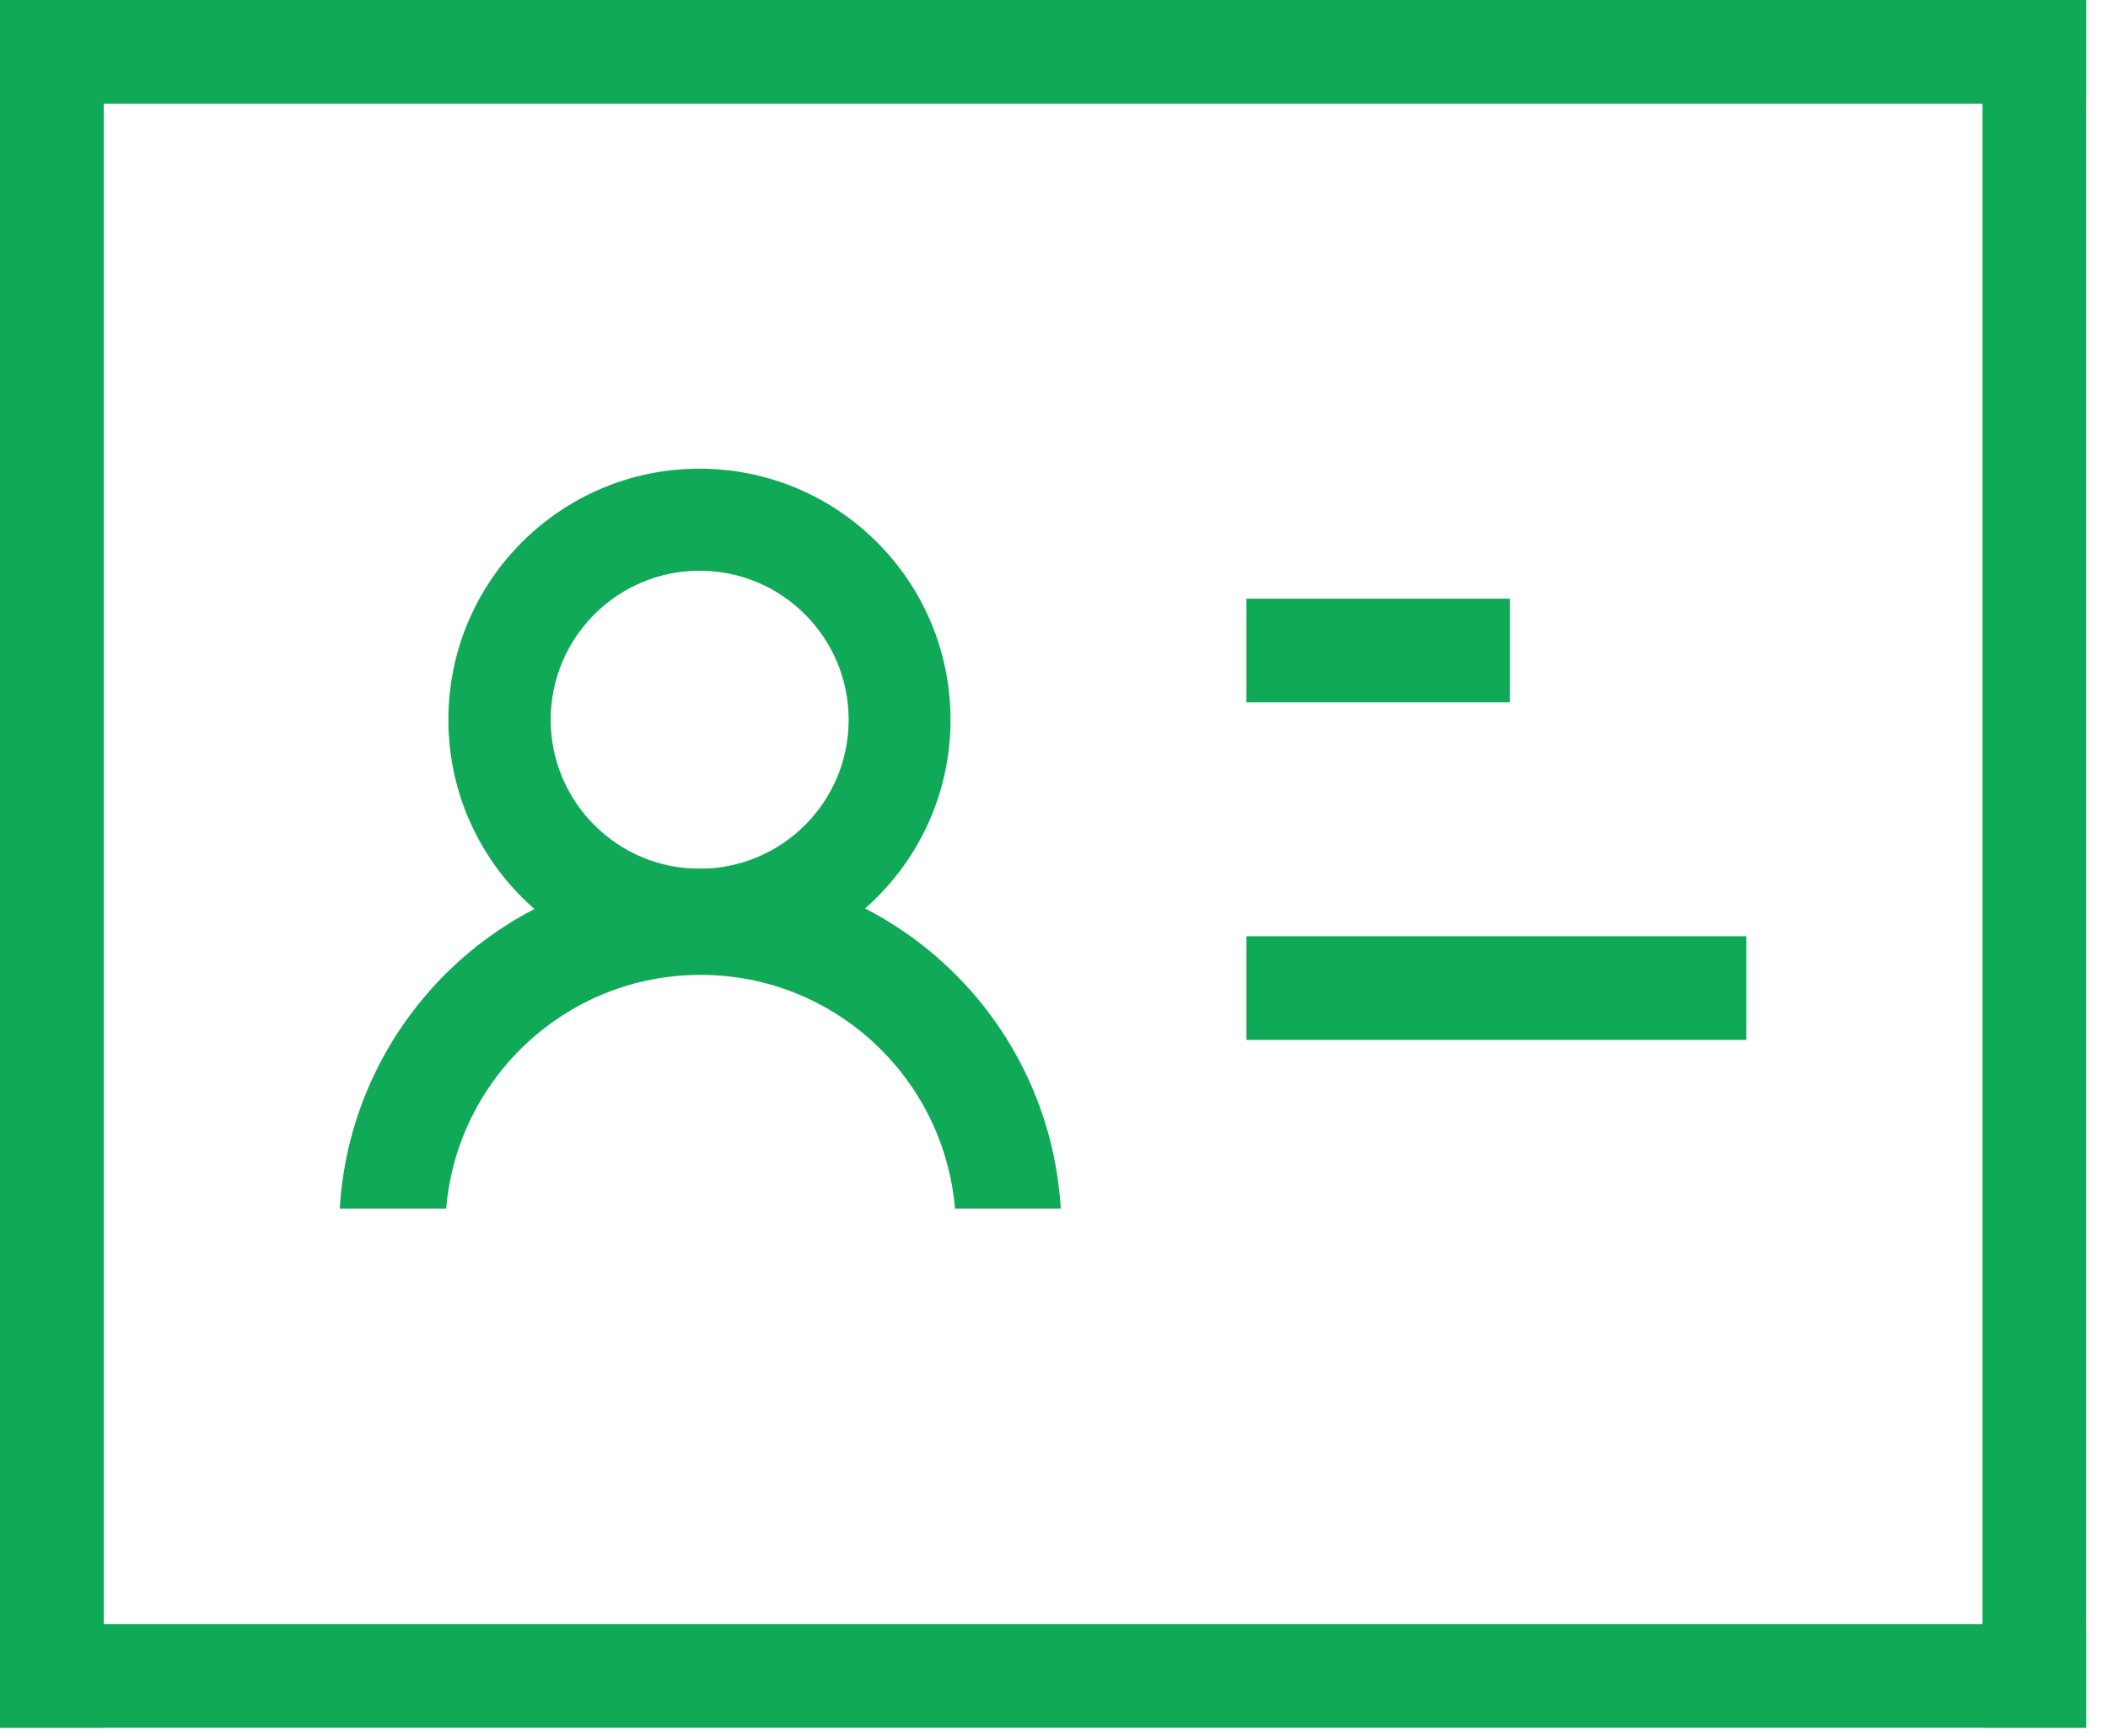 <?xml version="1.0" encoding="UTF-8"?>
<svg width="34px" height="28px" viewBox="0 0 34 28" version="1.1" xmlns="http://www.w3.org/2000/svg" xmlns:xlink="http://www.w3.org/1999/xlink">
    <!-- Generator: Sketch 49 (51002) - http://www.bohemiancoding.com/sketch -->
    <title>Slice 1</title>
    <desc>Created with Sketch.</desc>
    <defs></defs>
    <g id="Page-1" stroke="none" stroke-width="1" fill="none" fill-rule="evenodd">
        <g id="icon" fill="#10A957">
            <polygon id="Fill-1" points="31.976 27.869 33.648 27.869 33.648 0.001 31.976 0.001"></polygon>
            <polygon id="Fill-2" points="0 1.672 33.648 1.672 33.648 0 0 0"></polygon>
            <polygon id="Fill-3" points="0 27.869 33.648 27.869 33.648 26.197 0 26.197"></polygon>
            <polygon id="Fill-4" points="20.104 11.329 24.354 11.329 24.354 9.657 20.104 9.657"></polygon>
            <polygon id="Fill-5" points="20.104 16.774 28.168 16.774 28.168 15.102 20.104 15.102"></polygon>
            <polygon id="Fill-6" points="0 27.869 1.673 27.869 1.673 0.001 0 0.001"></polygon>
            <g id="Group-11" transform="translate(5.016, 7.246)">
                <path d="M6.269,6.767 C4.942,6.767 3.866,5.691 3.866,4.364 C3.866,3.037 4.942,1.96 6.269,1.96 C7.596,1.96 8.672,3.037 8.672,4.364 C8.672,5.691 7.596,6.767 6.269,6.767 M6.266,0.314 C4.029,0.314 2.216,2.127 2.216,4.364 C2.216,6.601 4.029,8.414 6.266,8.414 C8.502,8.414 10.315,6.601 10.315,4.364 C10.315,2.127 8.502,0.314 6.266,0.314" id="Fill-7"></path>
                <path d="M2.18,12.25 C2.358,10.138 4.126,8.479 6.283,8.479 C8.441,8.479 10.208,10.138 10.387,12.25 L12.093,12.25 C11.912,9.193 9.382,6.767 6.279,6.767 C3.175,6.767 0.645,9.193 0.464,12.25 L2.18,12.25 Z" id="Fill-9"></path>
            </g>
        </g>
    </g>
</svg>